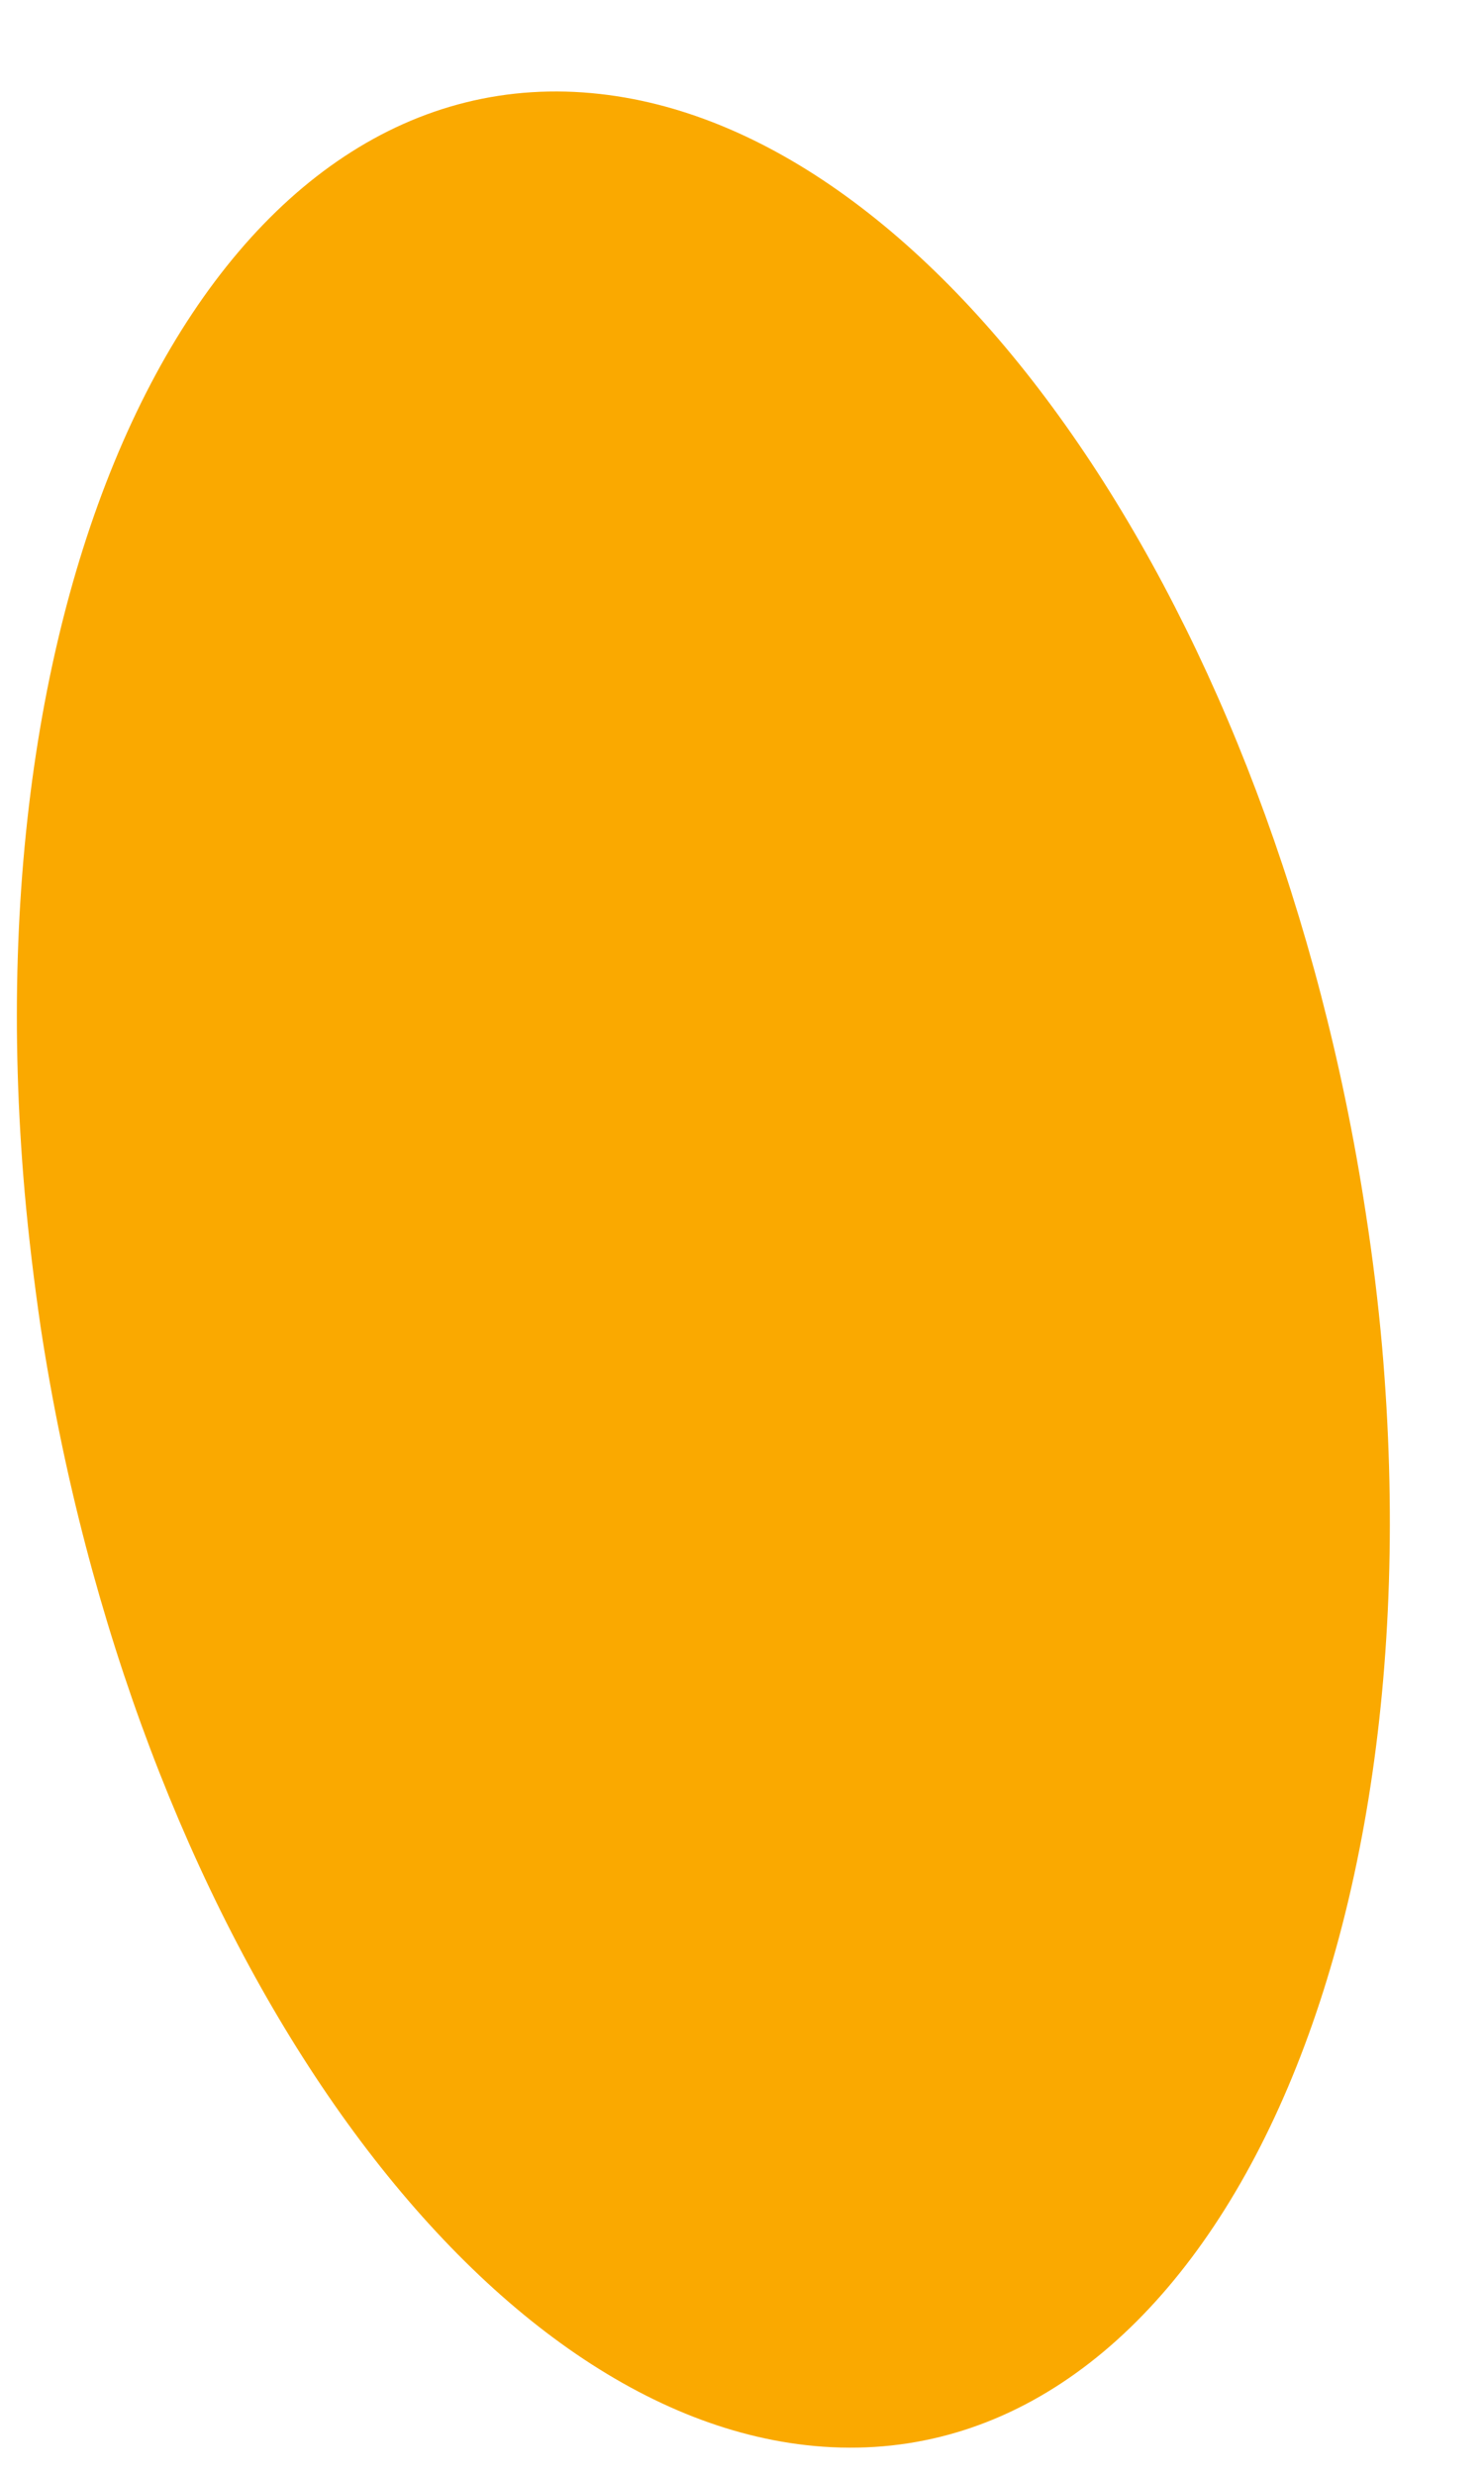 ﻿<?xml version="1.0" encoding="utf-8"?>
<svg version="1.1" xmlns:xlink="http://www.w3.org/1999/xlink" width="3px" height="5px" xmlns="http://www.w3.org/2000/svg">
  <g transform="matrix(1 0 0 1 -193 -1269 )">
    <path d="M 0.05 2.41  C 0.058 2.5  0.069 2.59  0.082 2.68  C 0.266 3.889  0.932 4.861  1.629 4.94  C 2.387 5.026  2.908 4.033  2.794 2.721  C 2.786 2.631  2.775 2.541  2.761 2.451  C 2.577 1.242  1.912 0.269  1.214 0.19  C 0.456 0.104  -0.065 1.098  0.05 2.41  Z " fill-rule="nonzero" fill="#faa900" stroke="none" transform="matrix(1 0 0 1 193 1269 )" />
  </g>
</svg>